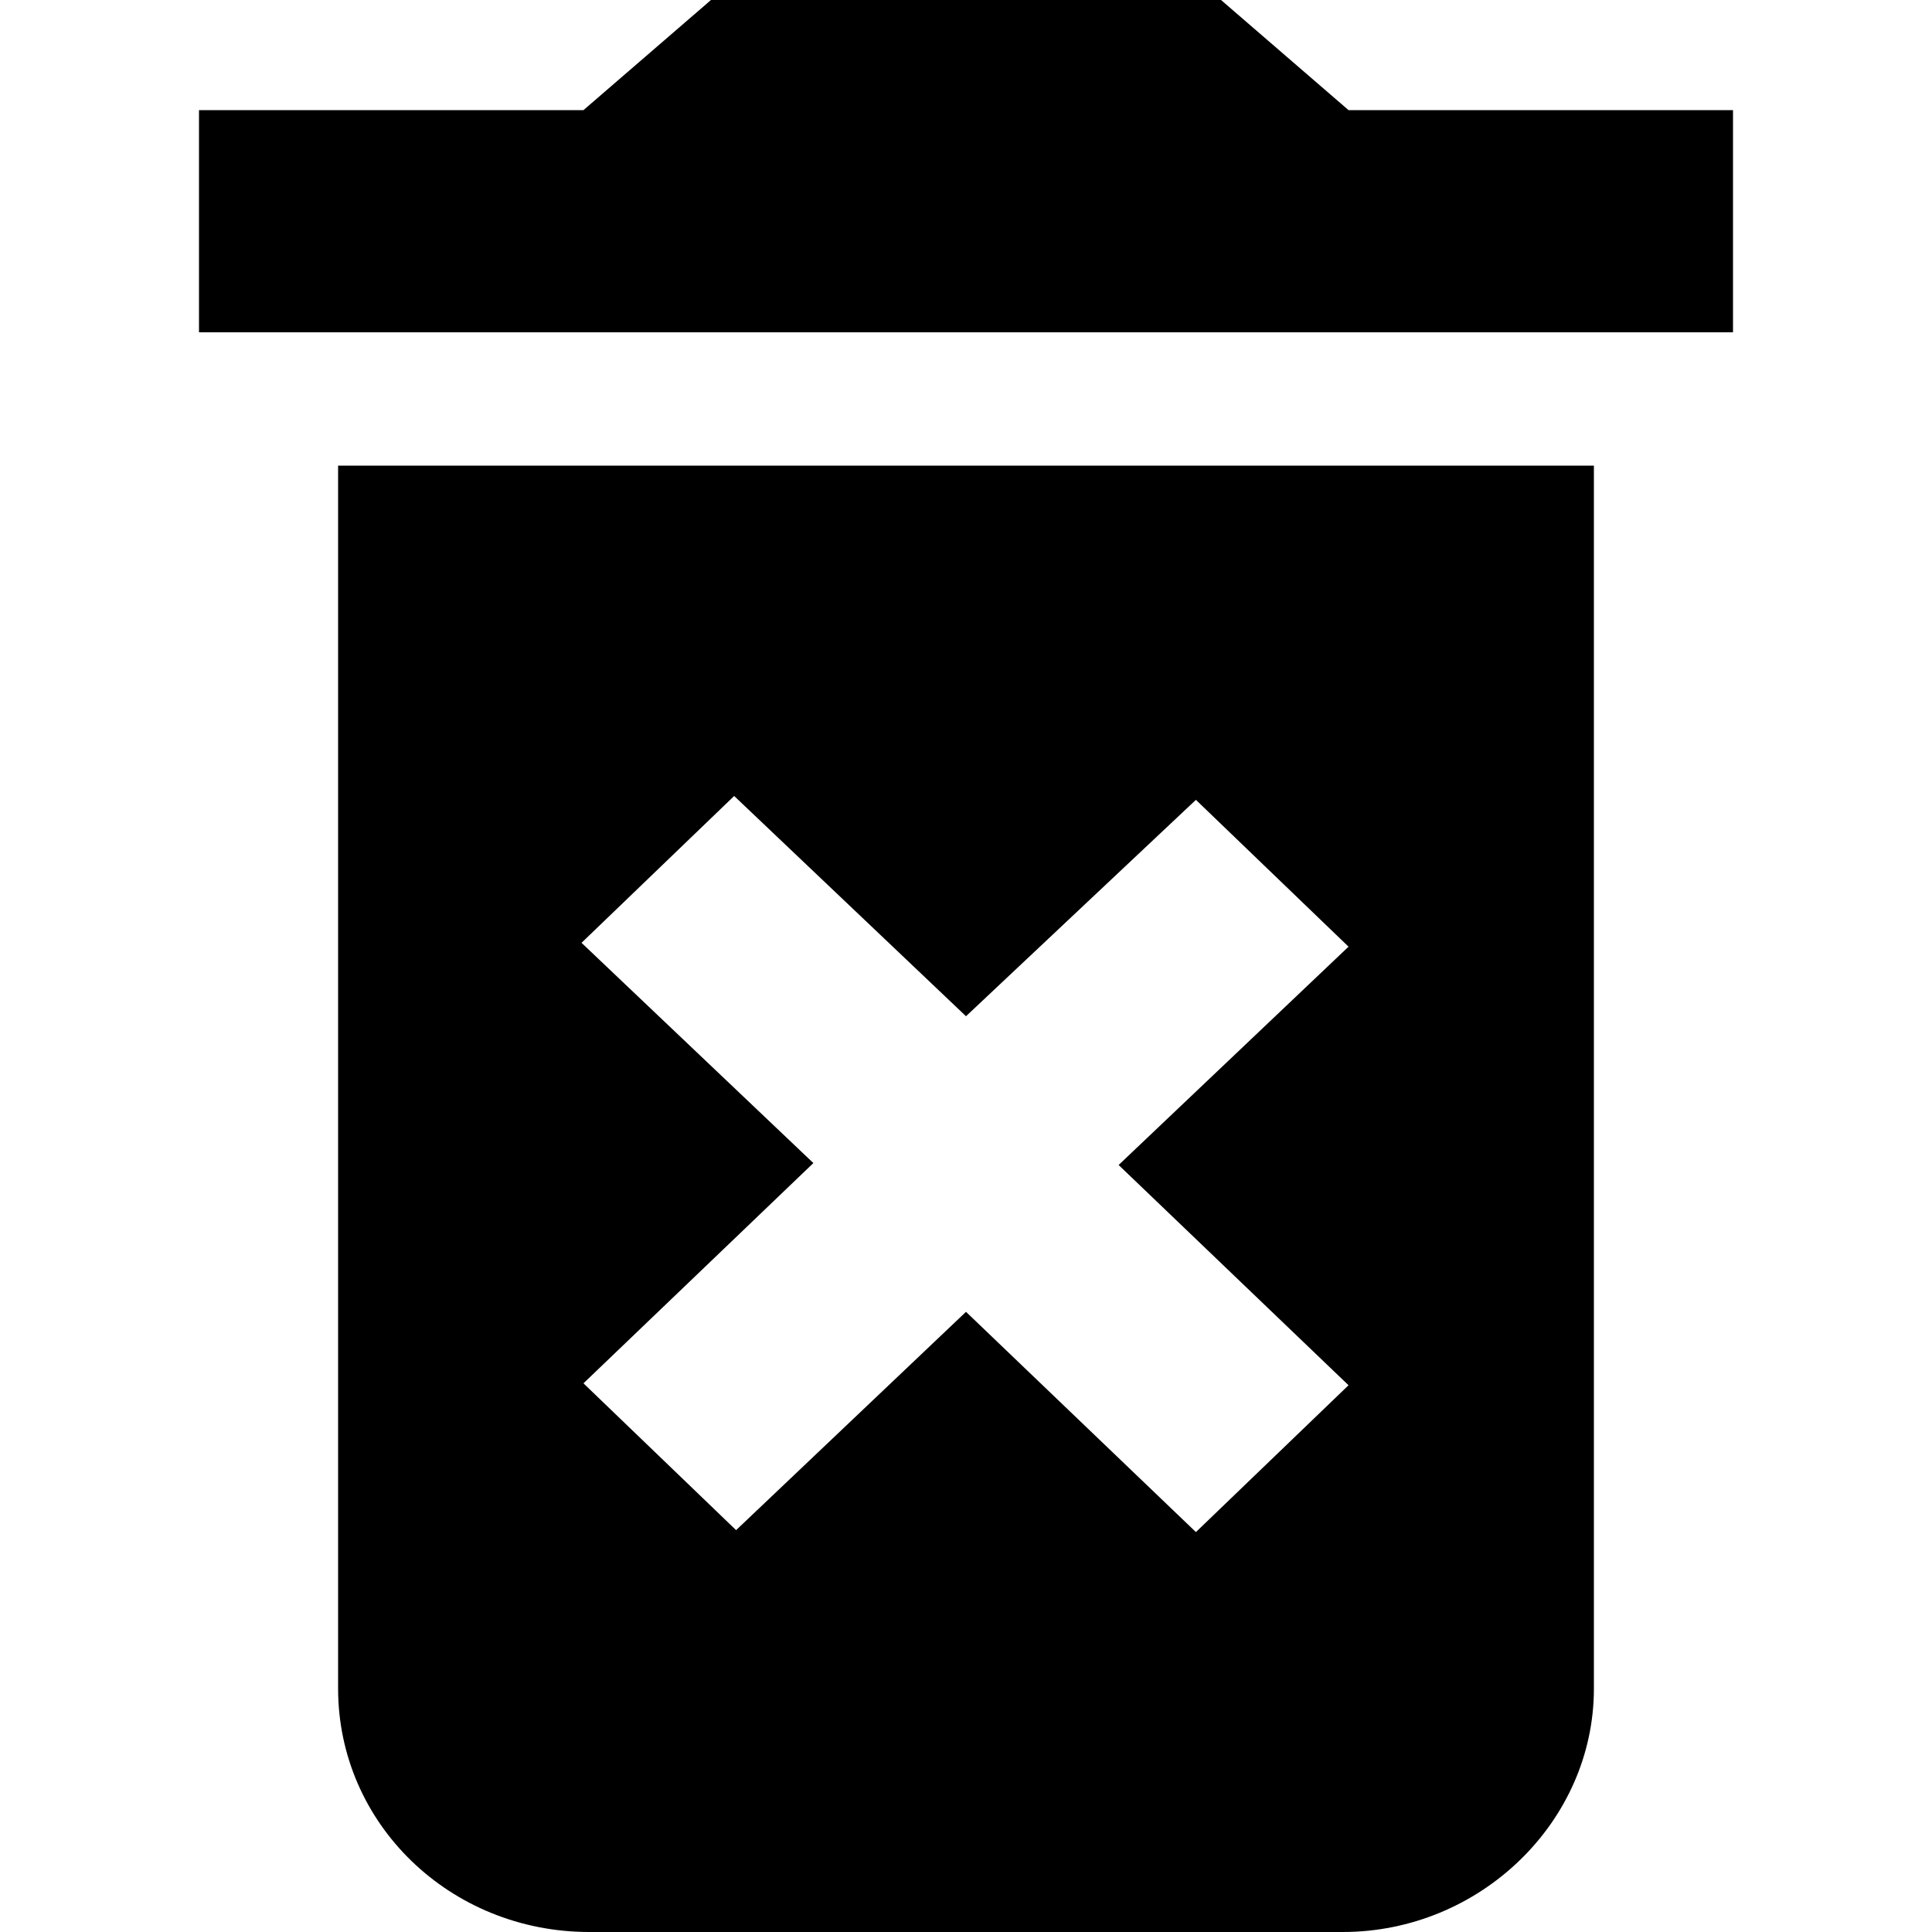<?xml version="1.0" encoding="utf-8"?>
<!-- Generator: Adobe Illustrator 24.0.1, SVG Export Plug-In . SVG Version: 6.00 Build 0)  -->
<svg version="1.1" id="圖層_1" xmlns="http://www.w3.org/2000/svg" xmlns:xlink="http://www.w3.org/1999/xlink" x="0px" y="0px"
	 viewBox="0 0 100 100" style="enable-background:new 0 0 100 100;" xml:space="preserve">
<style type="text/css">
	.st0{fill-rule:evenodd;clip-rule:evenodd;}
</style>
<path class="st0" d="M17.5,87.4c0,7,5.8,12.6,13,12.6h39c7.1,0,13-5.7,13-12.6V24.1h-65V87.4z M63.2,0l6.6,5.7h19.9v11.5H10.3V5.7
	h19.9L36.8,0H63.2z M61.9,41.4l7.9,7.6L57.9,60.3l11.9,11.4l-7.9,7.6L50,67.9L38.1,79.2l-7.9-7.6l11.9-11.4l-12-11.4l7.9-7.6
	l12,11.4L61.9,41.4z"/>
</svg>
